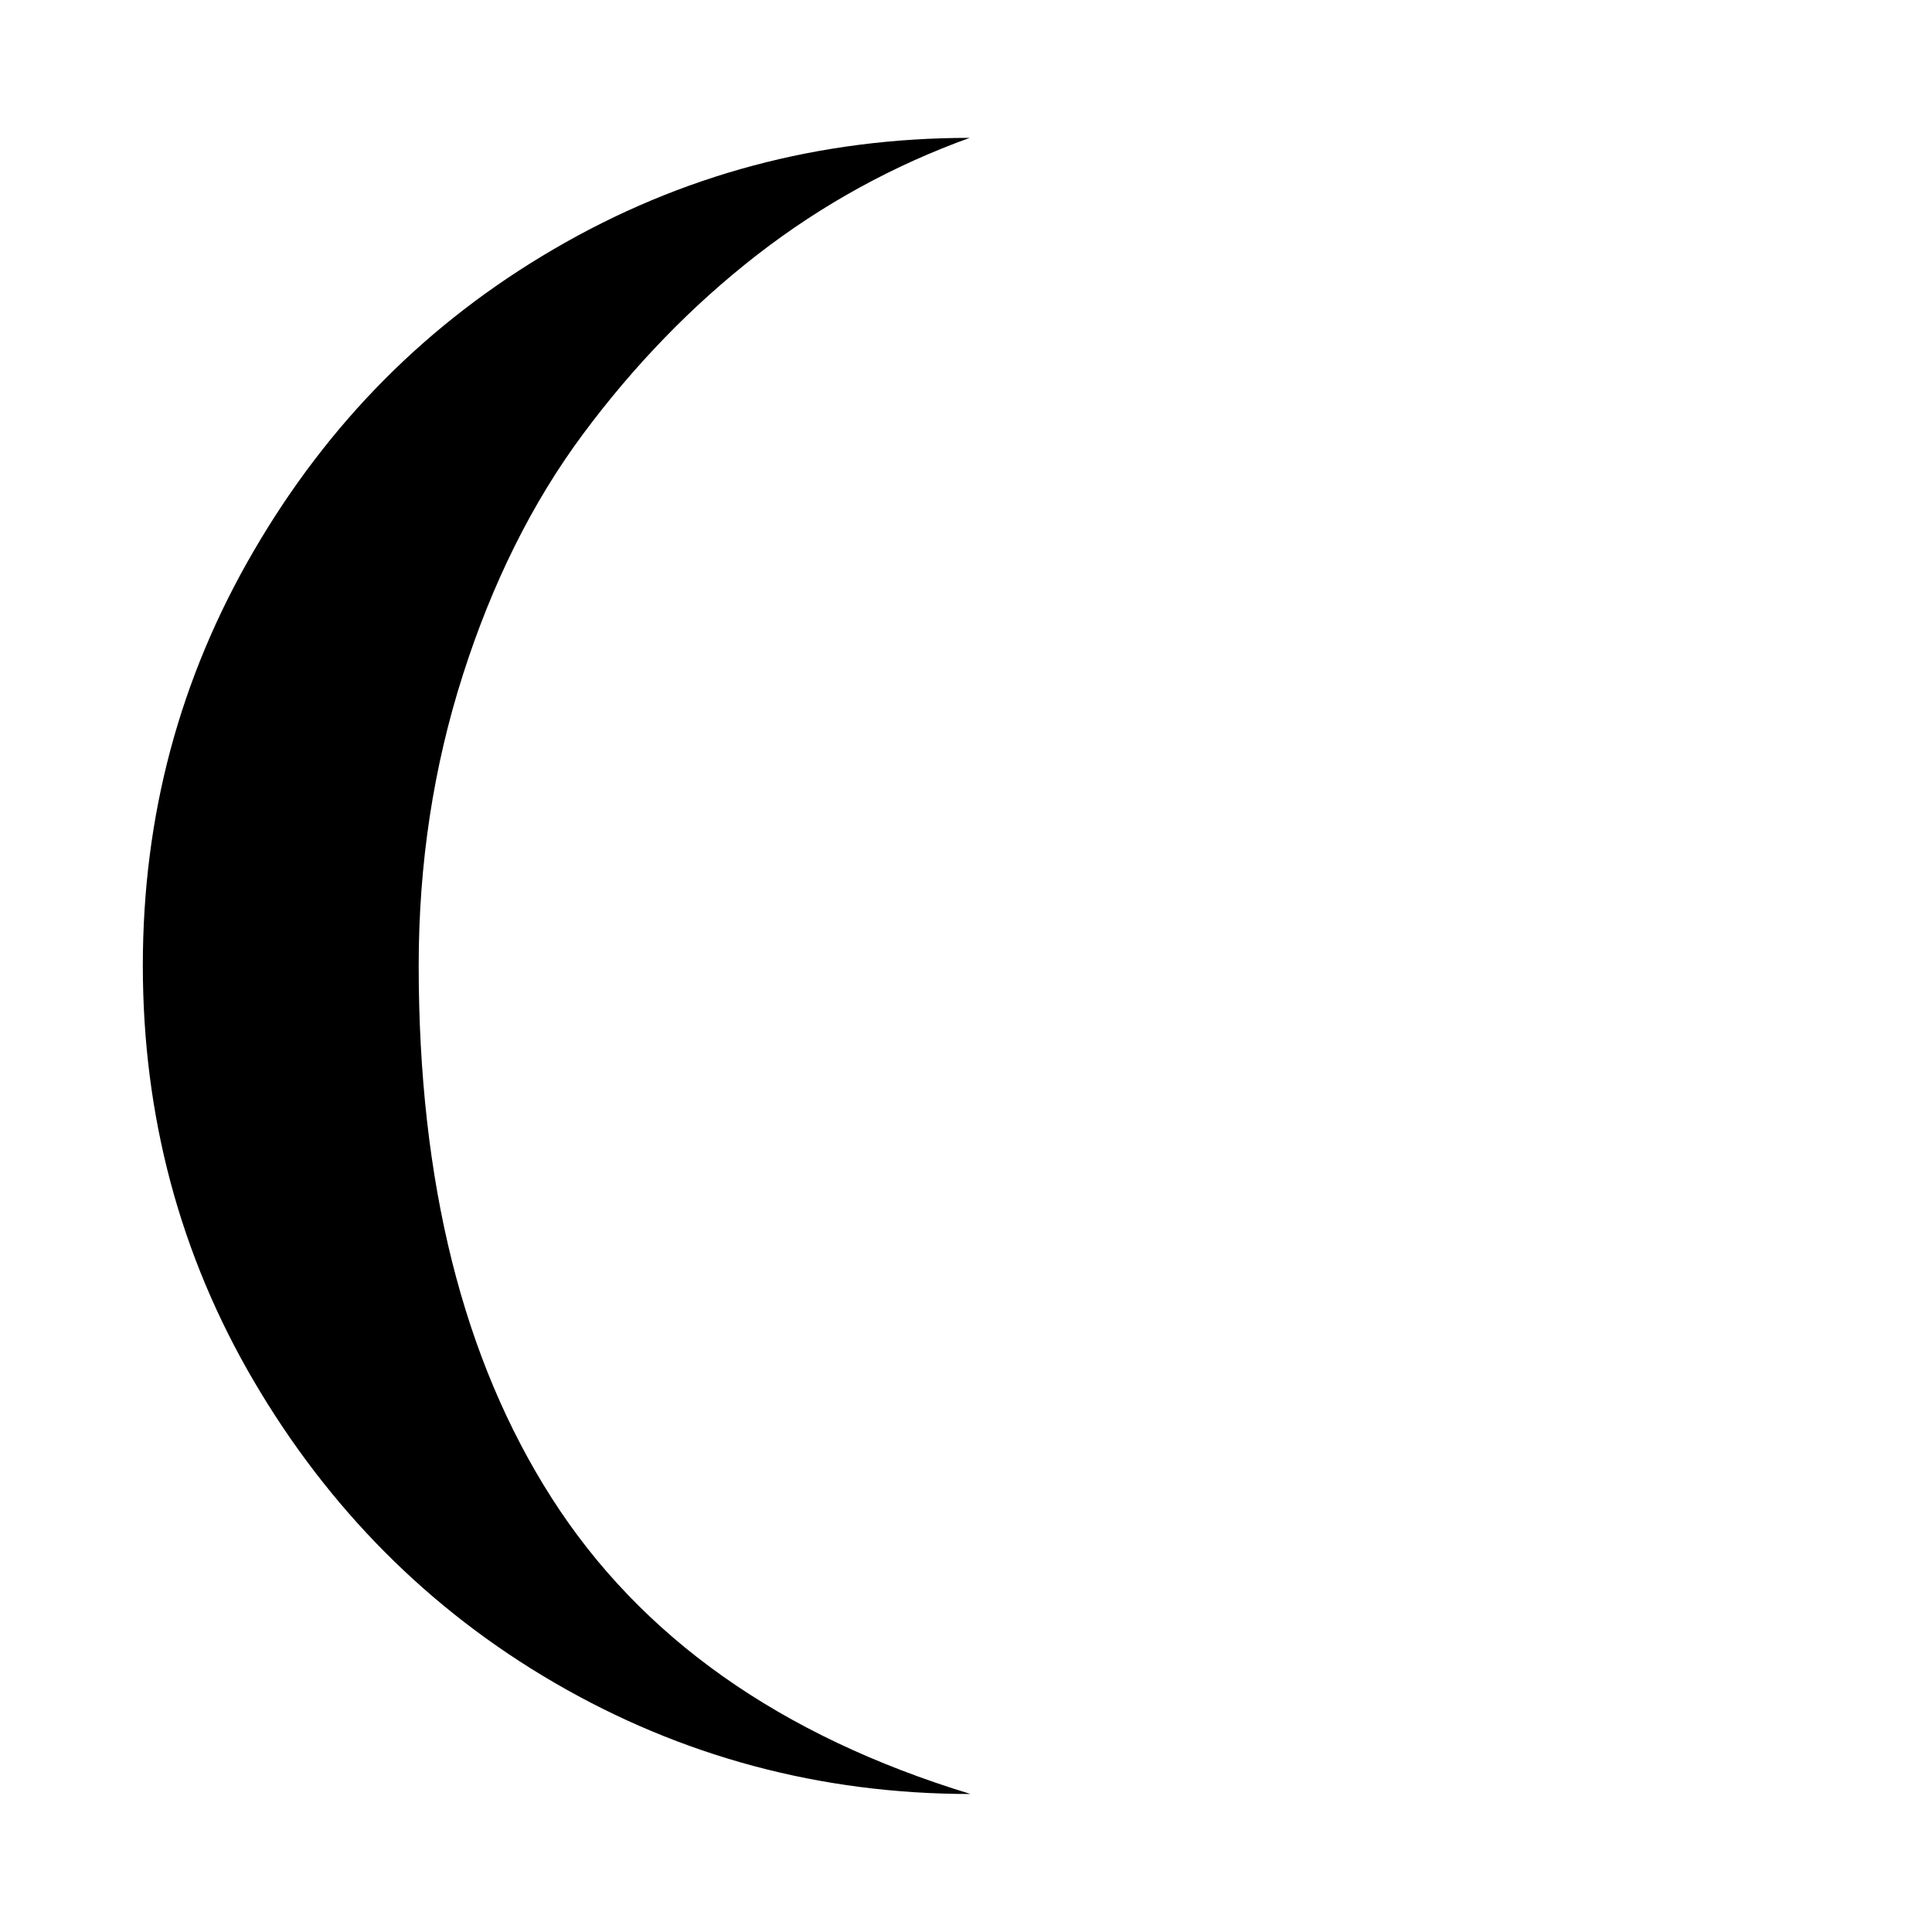 <svg xmlns="http://www.w3.org/2000/svg" viewBox="0 0 14 14" id="libre-moon-waning-crescent-5"><path d="m 1.035,6.997 c 0,1.088 0.267,2.095 0.805,3.012 0.538,0.917 1.263,1.653 2.18,2.186 C 4.937,12.728 5.945,13 7.033,13 5.652,12.579 4.644,11.865 3.999,10.857 3.354,9.849 3.034,8.565 3.034,6.997 c 0,-0.741 0.107,-1.439 0.32,-2.106 0.213,-0.666 0.501,-1.247 0.869,-1.743 0.368,-0.496 0.789,-0.933 1.263,-1.301 0.474,-0.368 0.992,-0.65 1.541,-0.848 -1.088,0 -2.09,0.267 -3.012,0.805 -0.922,0.538 -1.637,1.263 -2.175,2.186 -0.538,0.922 -0.805,1.919 -0.805,3.007 z"/></svg>